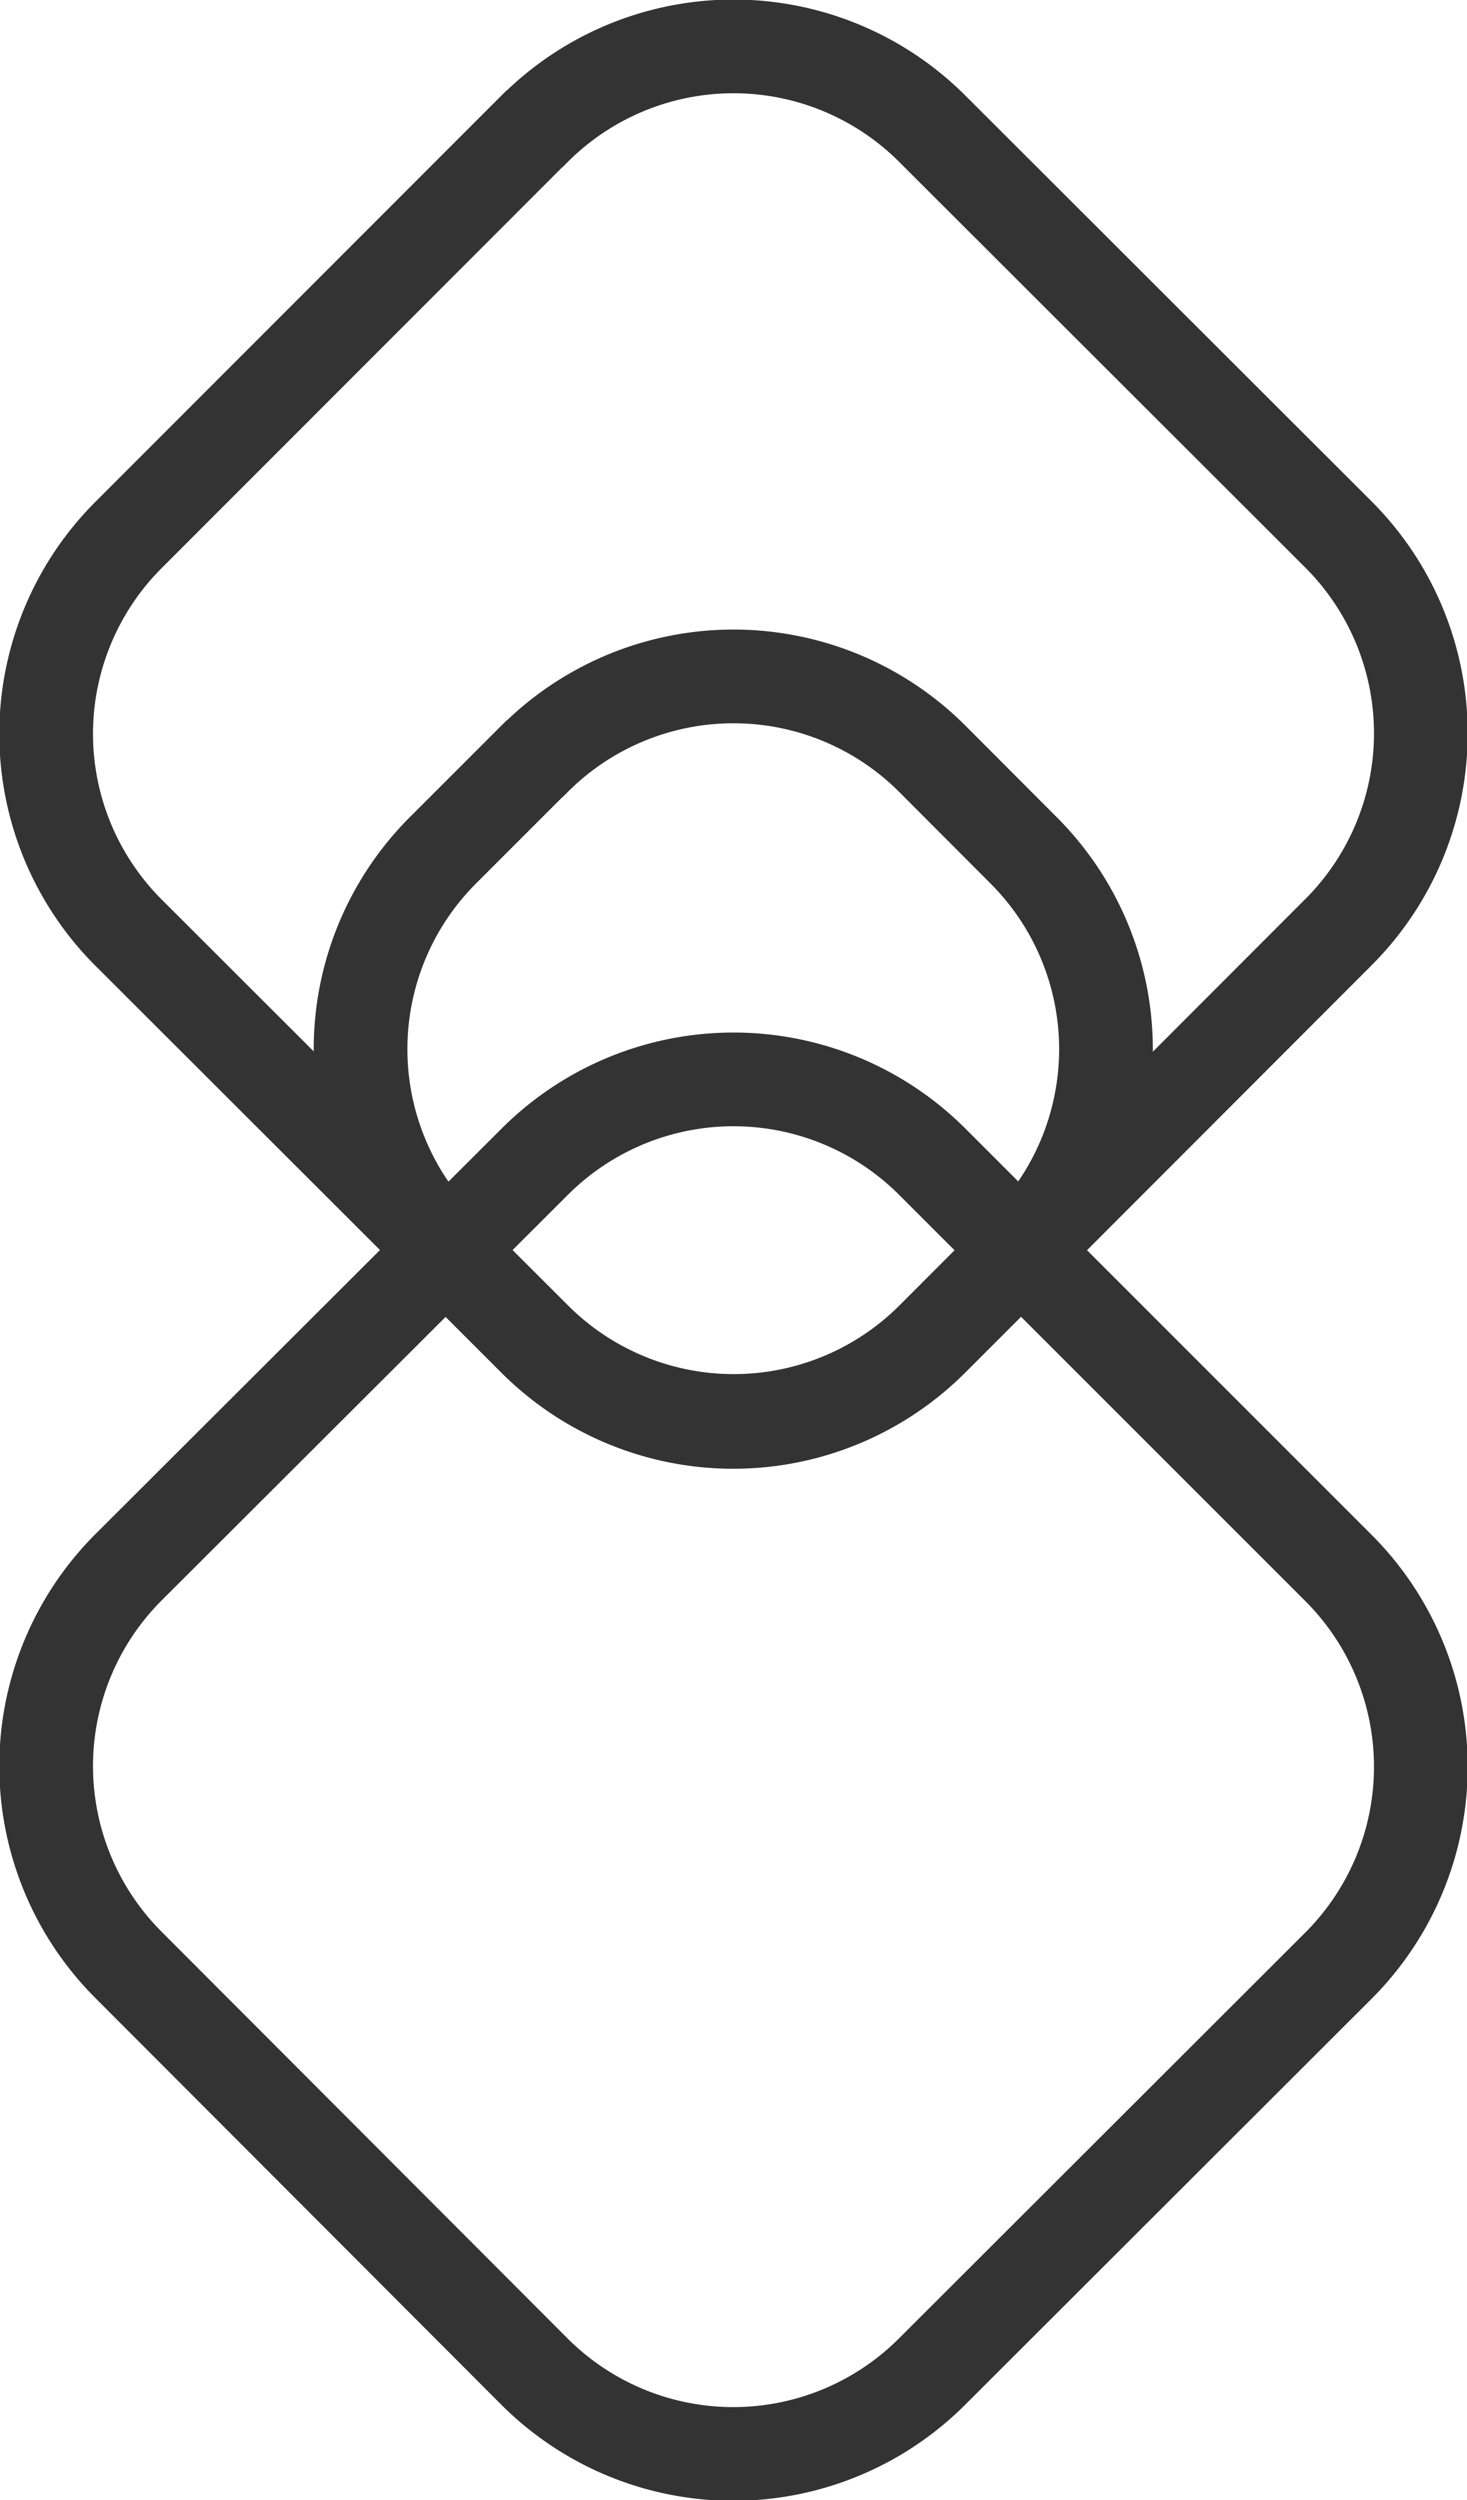 <svg xmlns="http://www.w3.org/2000/svg" width="62.62" height="106.71" viewBox="0 0 62.62 106.71"><defs><style>.cls-1{fill:none;stroke:#333;stroke-miterlimit:10;stroke-width:4px;}</style></defs><title>Asset 2</title><g id="Layer_2" data-name="Layer 2"><g id="Layer_1-2" data-name="Layer 1"><path class="cls-1" d="M39.8,49.59,57.12,66.91a12,12,0,0,1,0,17L39.8,101.21a12,12,0,0,1-17,0L5.5,83.88a12,12,0,0,1,0-17L22.82,49.59A12,12,0,0,1,39.8,49.59Zm-17-17.19-3.88,3.88a12,12,0,0,0,0,17l3.88,3.88a12,12,0,0,0,17,0l3.88-3.88a12,12,0,0,0,0-17L39.8,32.39A12,12,0,0,0,22.82,32.39Zm0-26.89L5.5,22.82a12,12,0,0,0,0,17L22.82,57.12a12,12,0,0,0,17,0L57.12,39.8a12,12,0,0,0,0-17L39.8,5.5A12,12,0,0,0,22.82,5.5Z"/></g></g></svg>